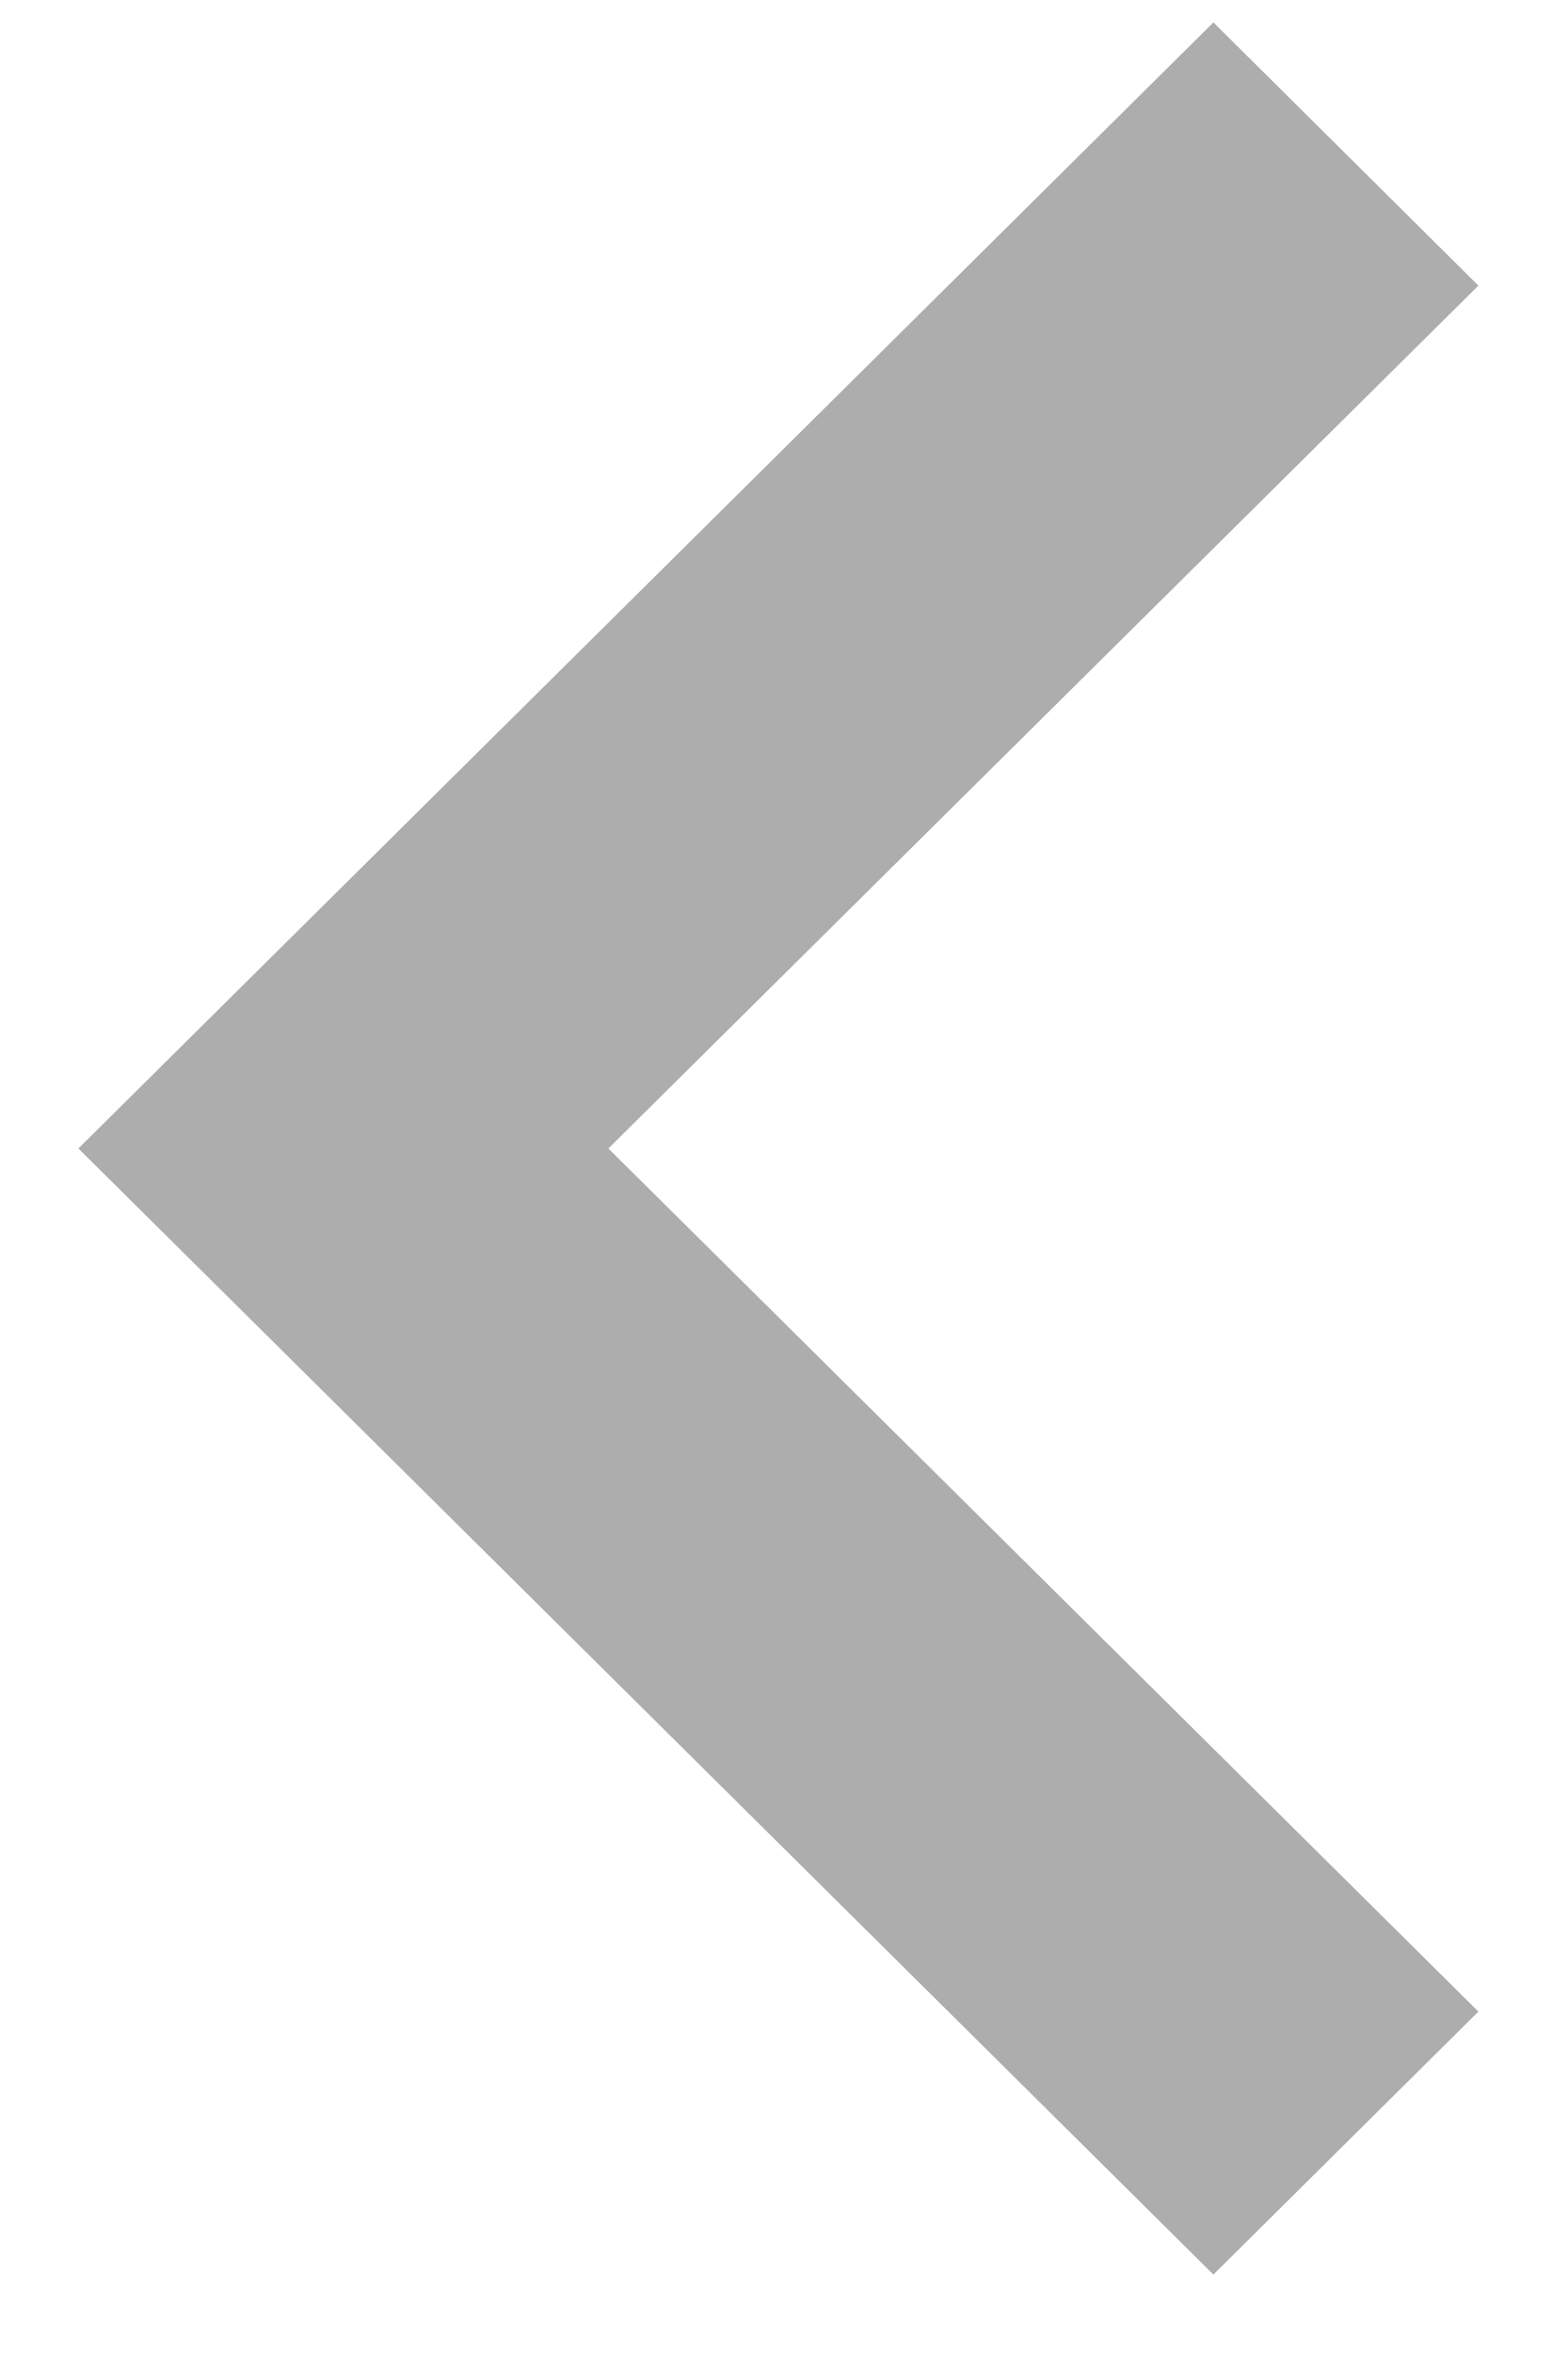 <svg height="21" viewBox="0 0 14 21" width="14" xmlns="http://www.w3.org/2000/svg"><path d="m6.366-4-2.366 2.347 7.768 7.703-7.768 7.701 2.366 2.349 10.134-10.05z" fill="#333" fill-rule="evenodd" opacity=".399" transform="matrix(-1 0 0 -1 17.2 16.3)"/></svg>